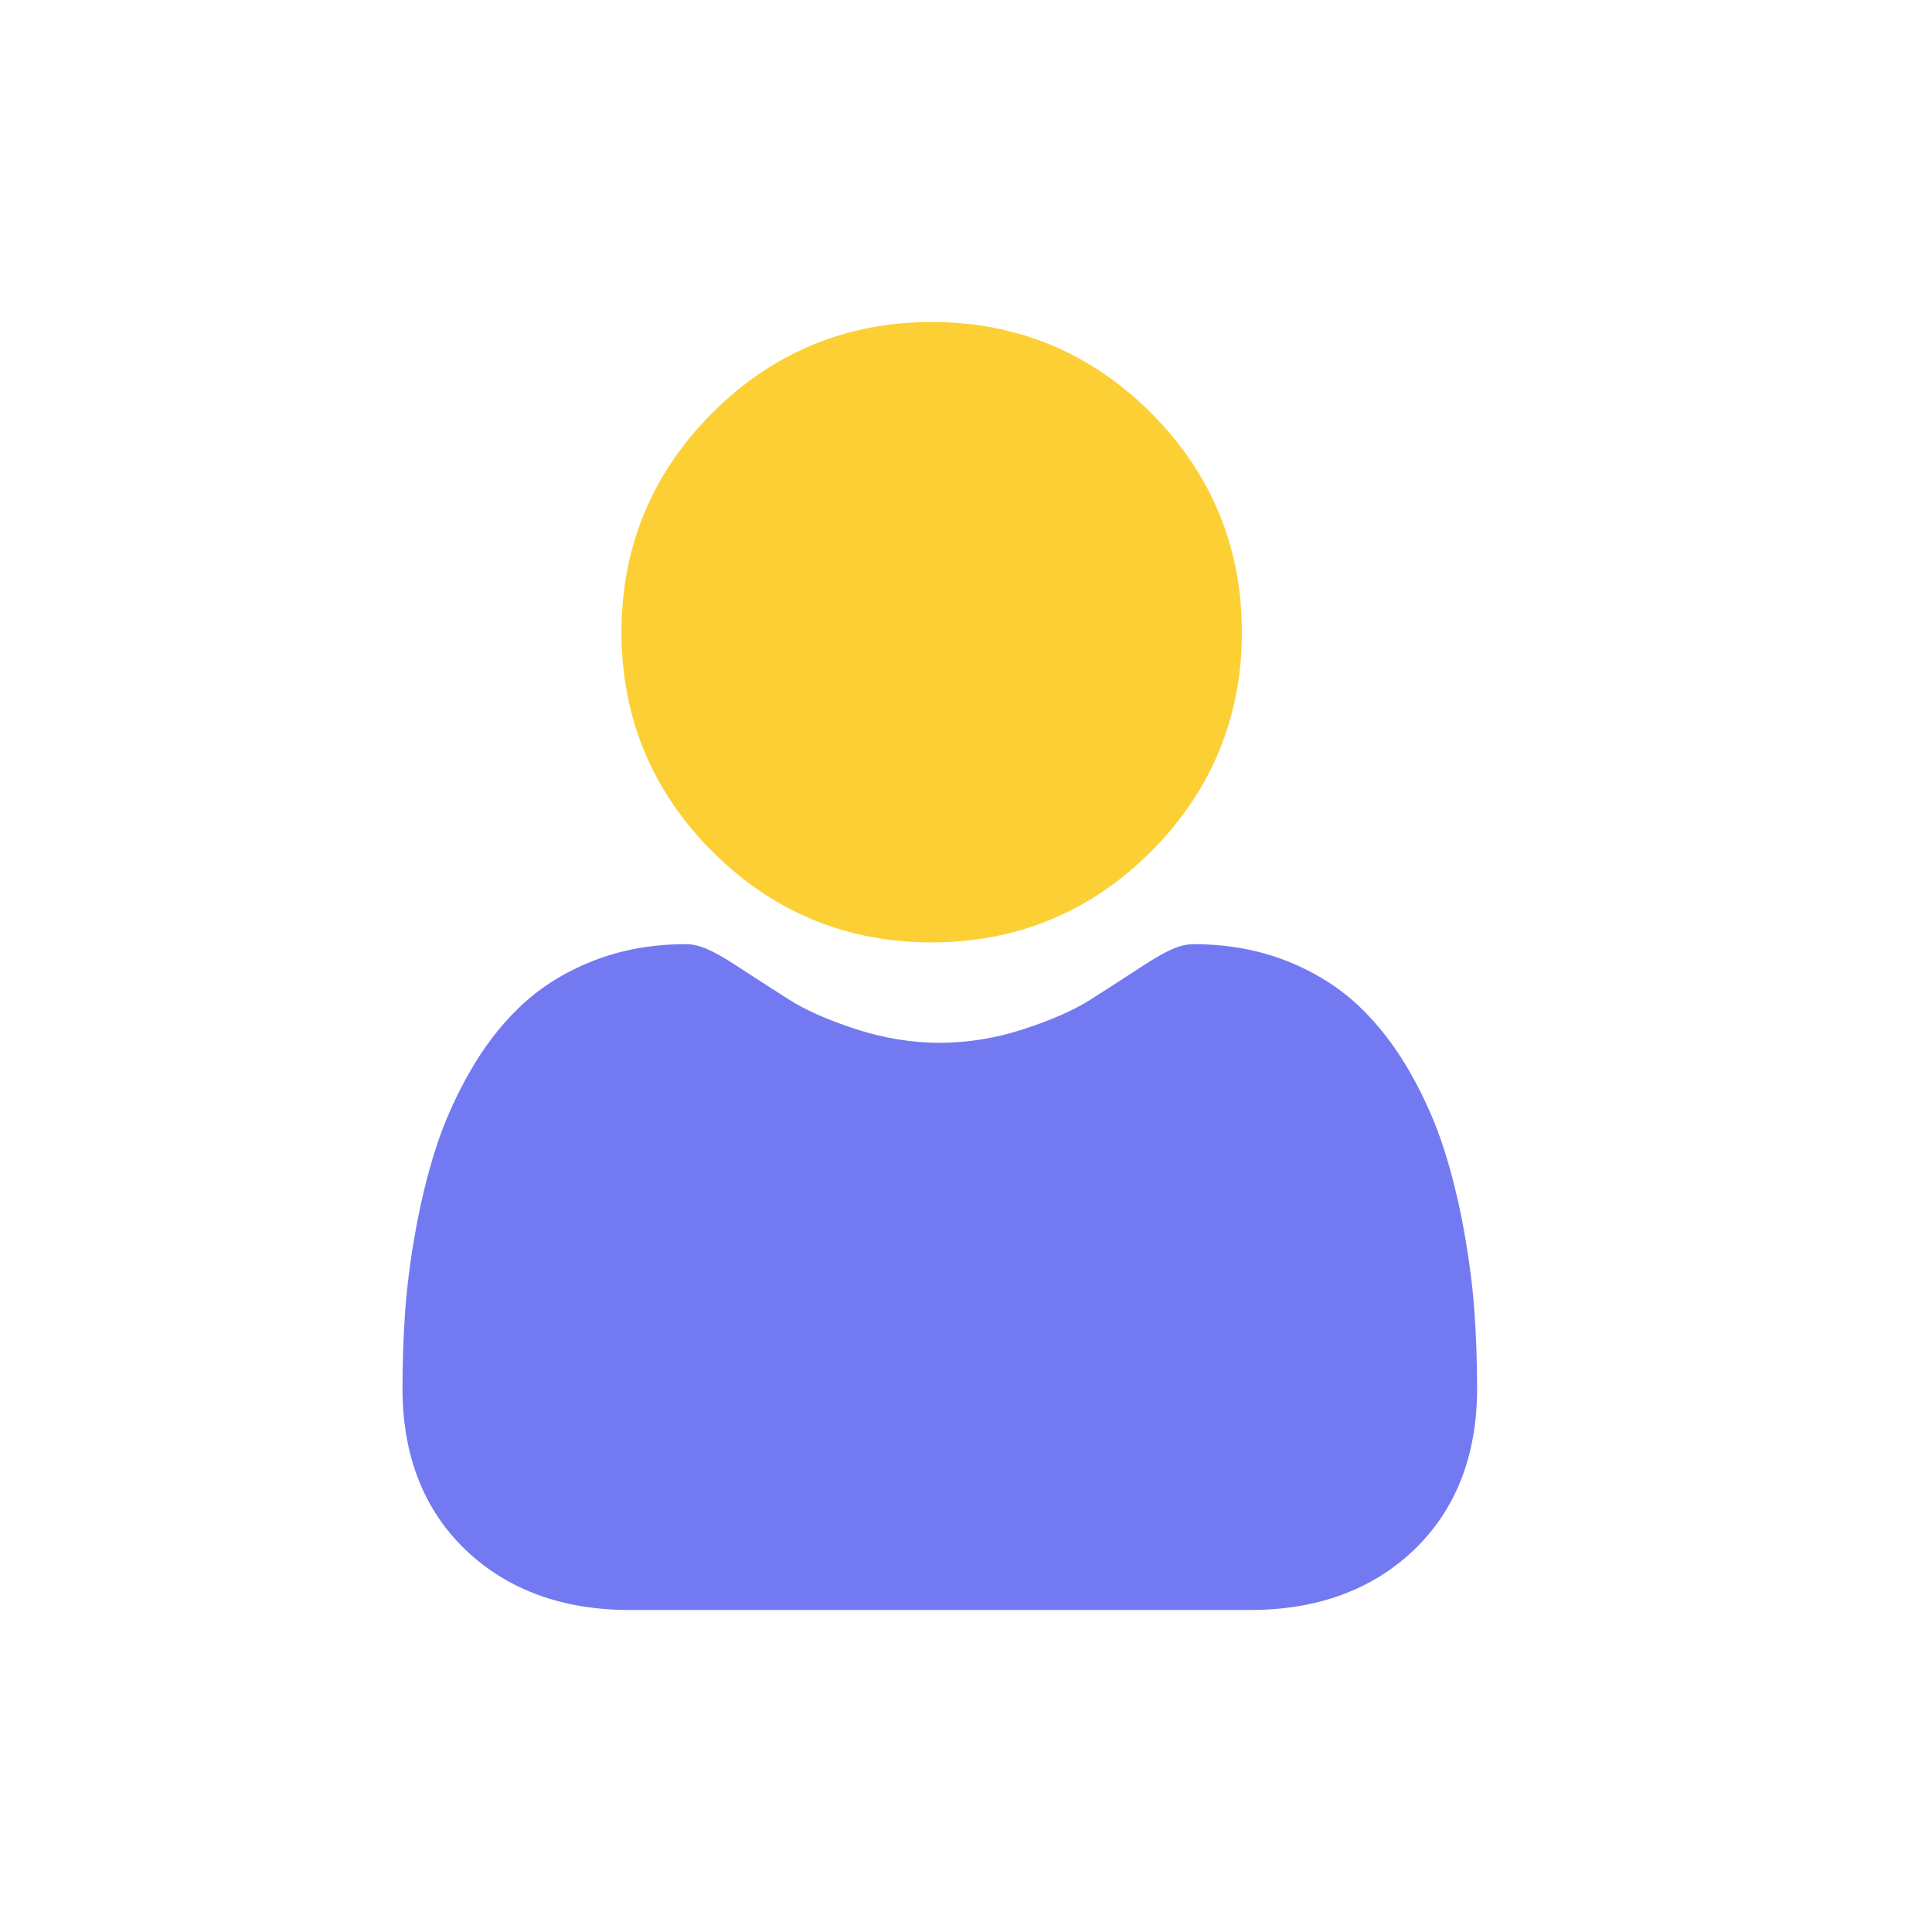 <?xml version="1.0" encoding="UTF-8"?>
<svg width="24px" height="24px" viewBox="0 0 24 24" version="1.1" xmlns="http://www.w3.org/2000/svg" xmlns:xlink="http://www.w3.org/1999/xlink">
    <title>95CD8E09-E391-4786-BAC7-73FCA9831CF6@1,5x</title>
    <g id="design" stroke="none" stroke-width="1" fill="none" fill-rule="evenodd">
        <g id="Login" transform="translate(-932, -371)" fill-rule="nonzero">
            <g id="ic_username" transform="translate(932, 371)">
                <g id="001-user" transform="translate(5, 4)">
                    <path d="M6.573,7.707 C7.632,7.707 8.549,7.328 9.298,6.578 C10.047,5.829 10.427,4.912 10.427,3.854 C10.427,2.795 10.047,1.878 9.298,1.129 C8.549,0.38 7.632,-5.95079541e-14 6.573,-5.95079541e-14 C5.515,-5.95079541e-14 4.598,0.38 3.849,1.129 C3.1,1.878 2.72,2.795 2.72,3.854 C2.72,4.912 3.1,5.829 3.849,6.578 C4.598,7.327 5.515,7.707 6.573,7.707 Z" id="Path" fill="#FCD035"></path>
                    <path d="M13.317,12.303 C13.295,11.991 13.251,11.651 13.187,11.292 C13.122,10.93 13.038,10.588 12.938,10.276 C12.835,9.953 12.694,9.634 12.52,9.328 C12.34,9.01 12.128,8.734 11.89,8.507 C11.642,8.269 11.337,8.077 10.985,7.938 C10.634,7.799 10.245,7.729 9.83,7.729 C9.666,7.729 9.508,7.796 9.203,7.994 C9.016,8.117 8.796,8.258 8.551,8.415 C8.341,8.549 8.057,8.674 7.707,8.787 C7.364,8.898 7.017,8.954 6.674,8.954 C6.331,8.954 5.984,8.898 5.641,8.787 C5.291,8.674 5.007,8.549 4.798,8.415 C4.555,8.26 4.335,8.118 4.145,7.994 C3.84,7.796 3.682,7.729 3.519,7.729 C3.103,7.729 2.714,7.799 2.363,7.938 C2.011,8.077 1.707,8.269 1.458,8.507 C1.22,8.734 1.008,9.01 0.828,9.328 C0.654,9.634 0.514,9.953 0.41,10.276 C0.31,10.589 0.227,10.93 0.162,11.292 C0.097,11.651 0.054,11.991 0.032,12.304 C0.011,12.61 -2.66453526e-15,12.927 -2.66453526e-15,13.248 C-2.66453526e-15,14.084 0.266,14.76 0.789,15.258 C1.306,15.75 1.99,16 2.822,16 L10.526,16 C11.359,16 12.042,15.751 12.56,15.258 C13.083,14.76 13.349,14.084 13.349,13.248 C13.349,12.926 13.338,12.608 13.317,12.303 L13.317,12.303 Z" id="Path" fill="#737AF1"></path>
                </g>
            </g>
        </g>
    </g>
</svg>